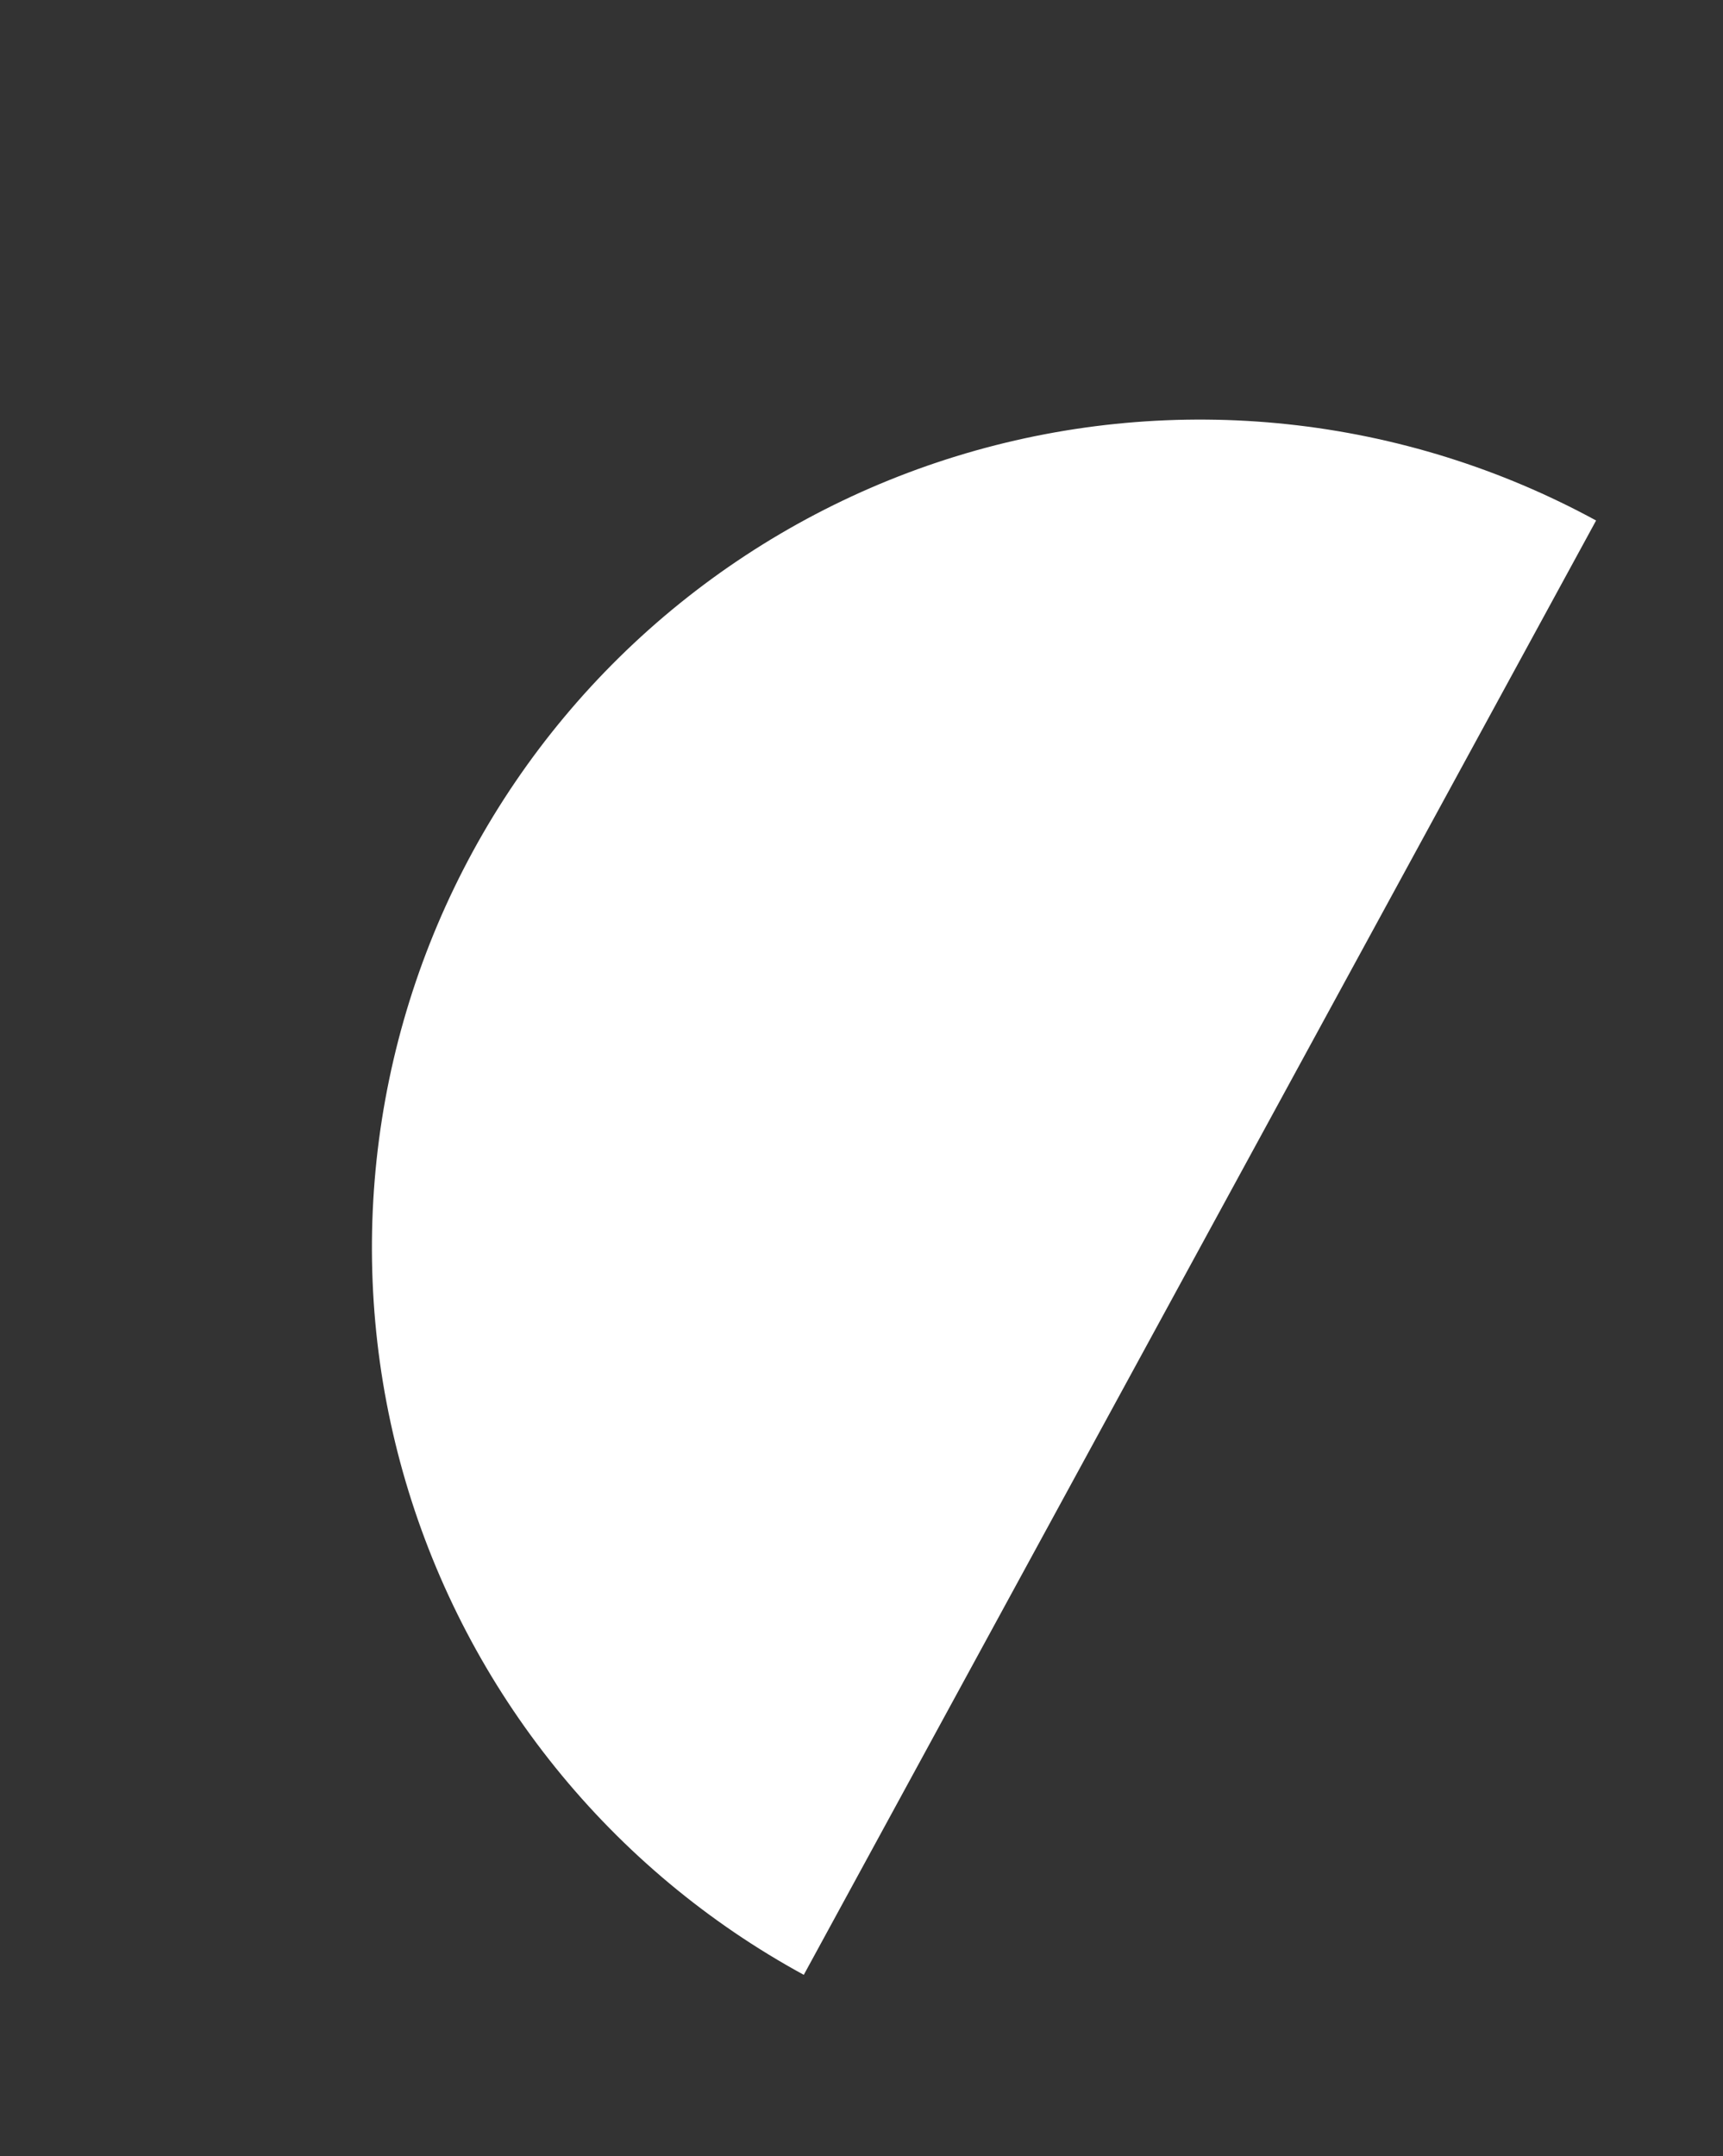 <svg width="398" height="498" viewBox="0 0 398 498" fill="none" xmlns="http://www.w3.org/2000/svg">
<rect x="0" y="0" width="398" height="498" fill="#333333" stroke="none"/>
<g clip-path="url(#clip0_1_479)">
<path d="M368.688 120.222C346.632 108.205 322.424 100.65 297.448 97.988C272.472 95.326 247.216 97.61 223.123 104.708C199.029 111.807 176.57 123.582 157.027 139.36C137.483 155.139 121.24 174.612 109.222 196.668C97.205 218.724 89.65 242.931 86.988 267.908C84.326 292.884 86.609 318.14 93.708 342.233C100.807 366.327 112.581 388.786 128.36 408.329C144.138 427.872 163.612 444.116 185.668 456.134L277.178 288.178L368.688 120.222Z" fill="white"/>
</g>
<defs>
<clipPath id="clip0_1_479">
<rect width="217" height="448" fill="white" transform="translate(203.808) rotate(27.06)"/>
</clipPath>
</defs>
</svg>
